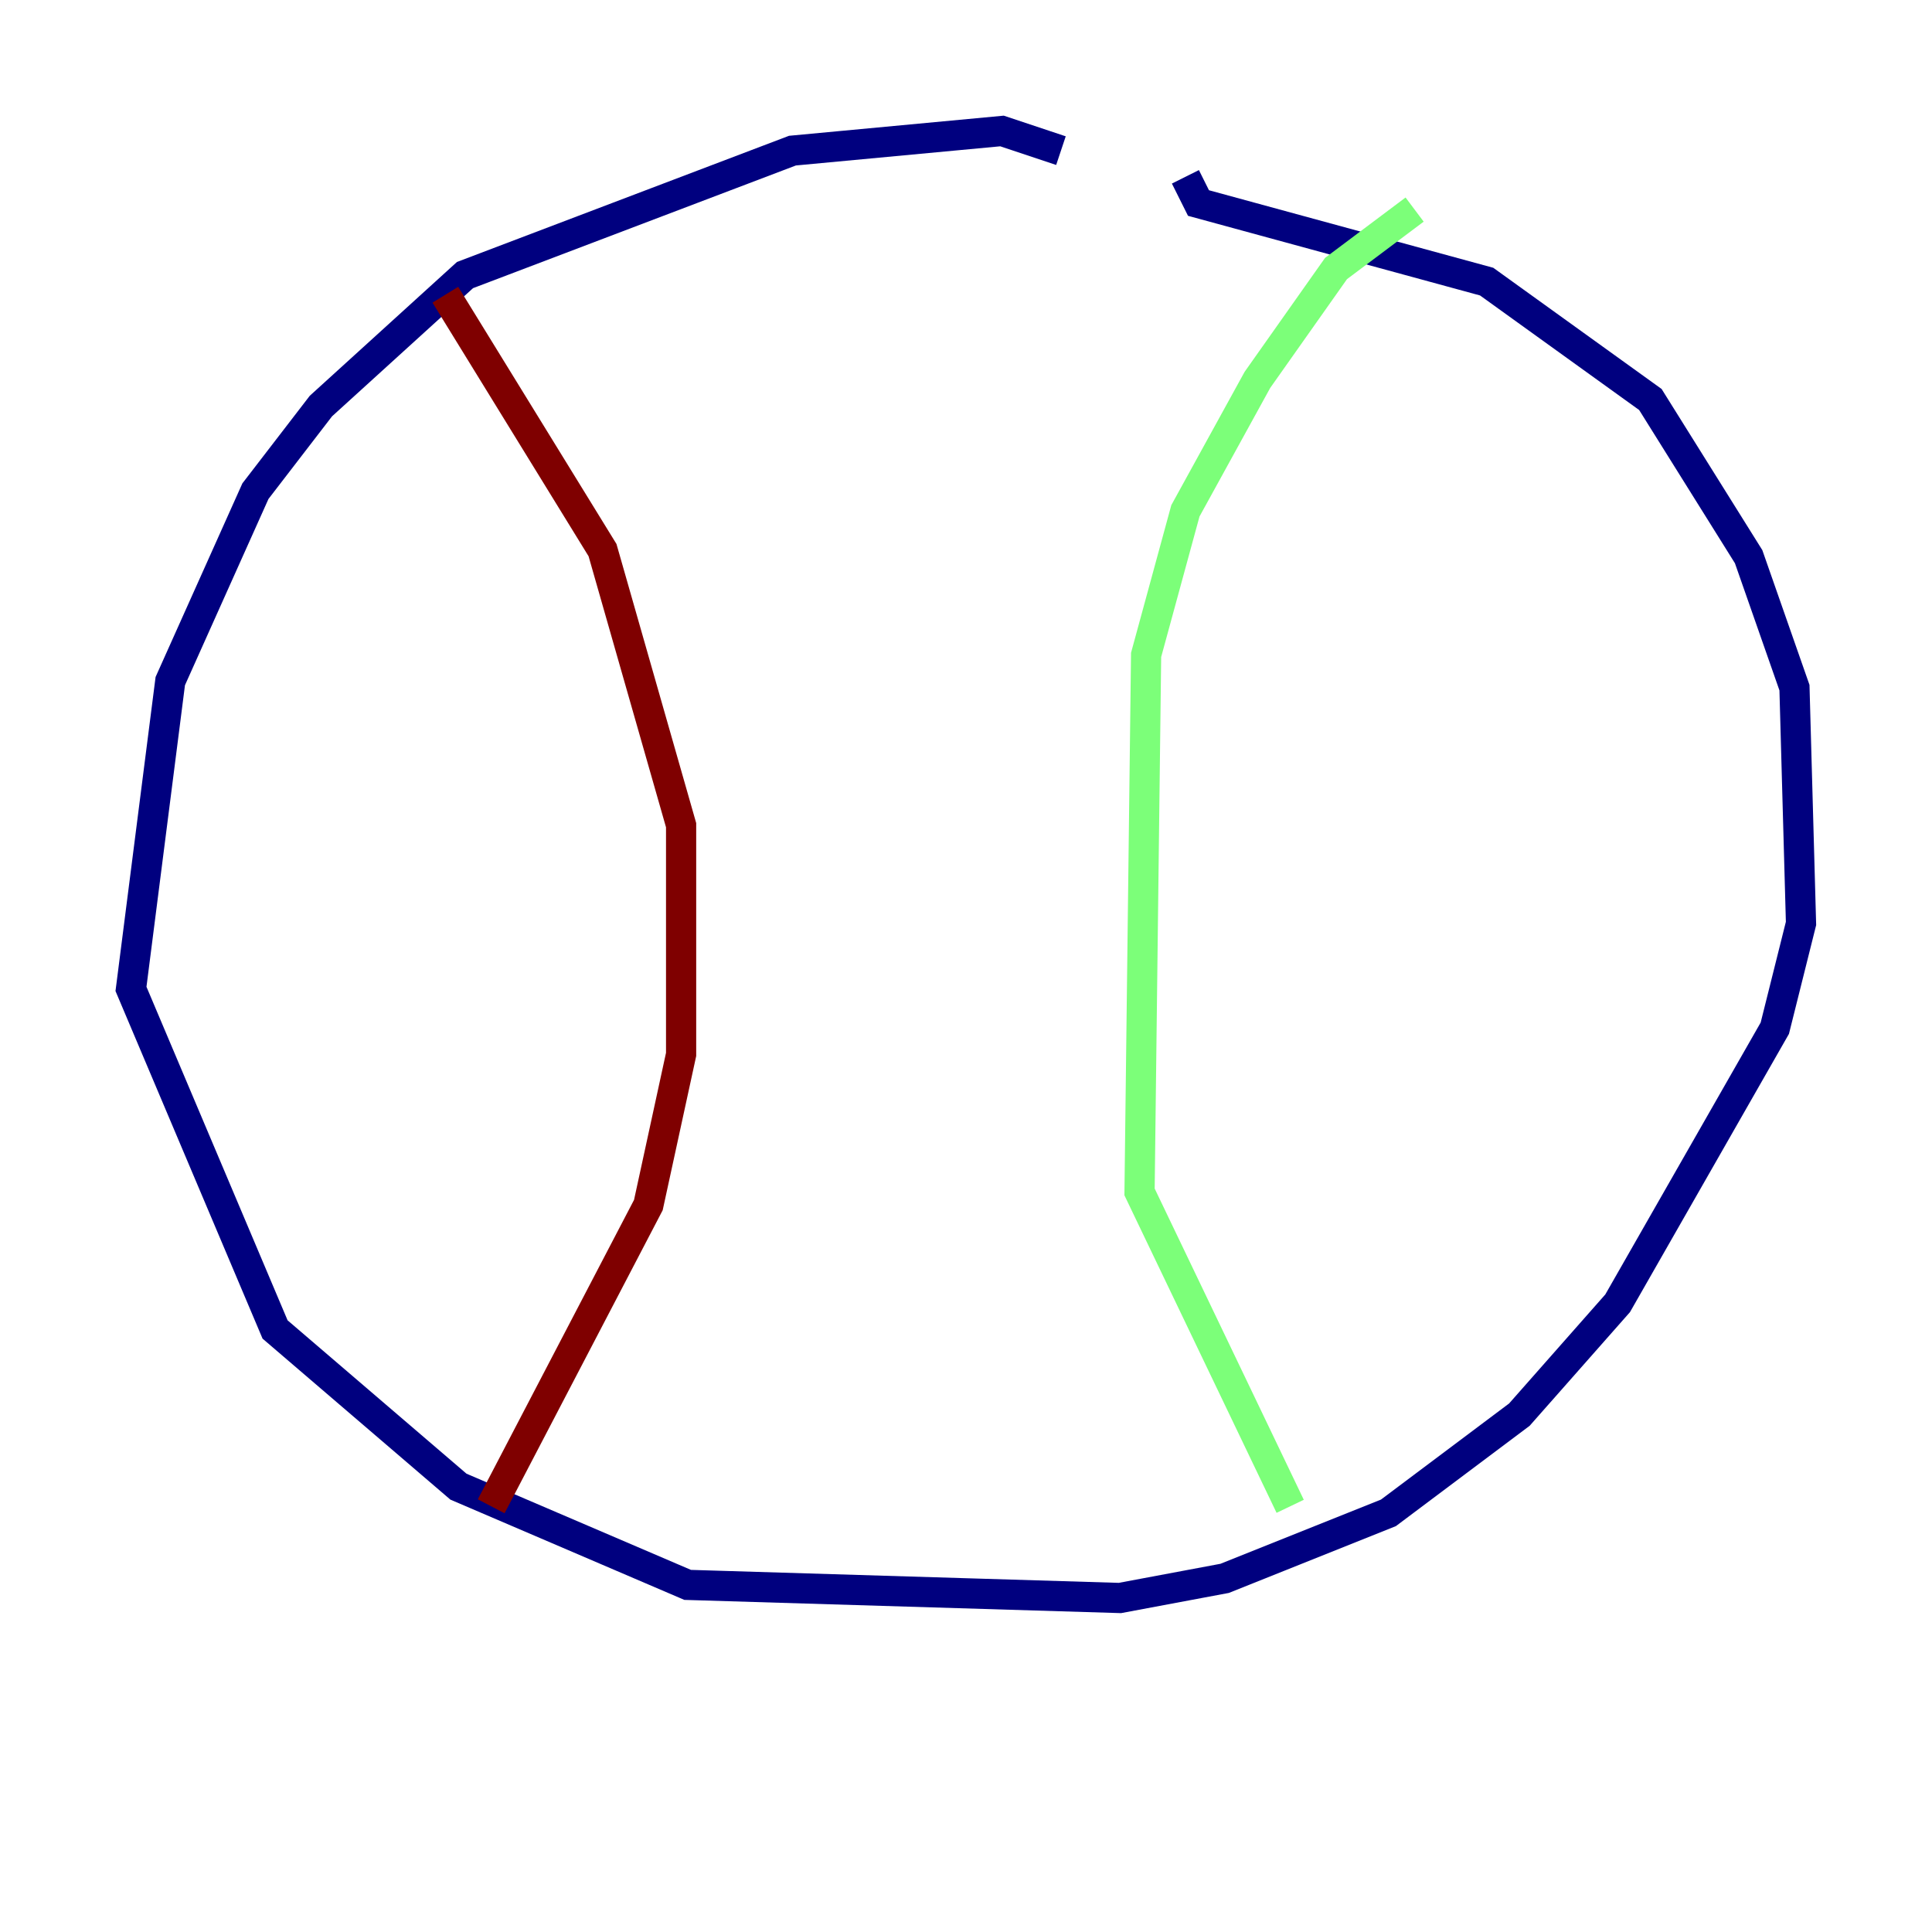 <?xml version="1.0" encoding="utf-8" ?>
<svg baseProfile="tiny" height="128" version="1.2" viewBox="0,0,128,128" width="128" xmlns="http://www.w3.org/2000/svg" xmlns:ev="http://www.w3.org/2001/xml-events" xmlns:xlink="http://www.w3.org/1999/xlink"><defs /><polyline fill="none" points="70.291,9.98 66.386,8.678 52.502,9.98 30.807,18.224 21.261,26.902 16.922,32.542 11.281,45.125 8.678,65.519 18.224,88.081 30.373,98.495 45.559,105.003 74.197,105.871 81.139,104.57 91.986,100.231 100.664,93.722 107.173,86.346 117.586,68.122 119.322,61.18 118.888,45.559 115.851,36.881 109.342,26.468 98.495,18.658 79.403,13.451 78.536,11.715" stroke="#00007f" stroke-width="2" /><polyline fill="none" points="93.722,13.885 88.515,17.79 83.308,25.166 78.536,33.844 75.932,43.39 75.498,78.969 85.478,99.797" stroke="#7cff79" stroke-width="2" /><polyline fill="none" points="29.505,19.525 39.919,36.447 45.125,54.671 45.125,69.858 42.956,79.837 32.542,99.797" stroke="#7f0000" stroke-width="2" /></svg>